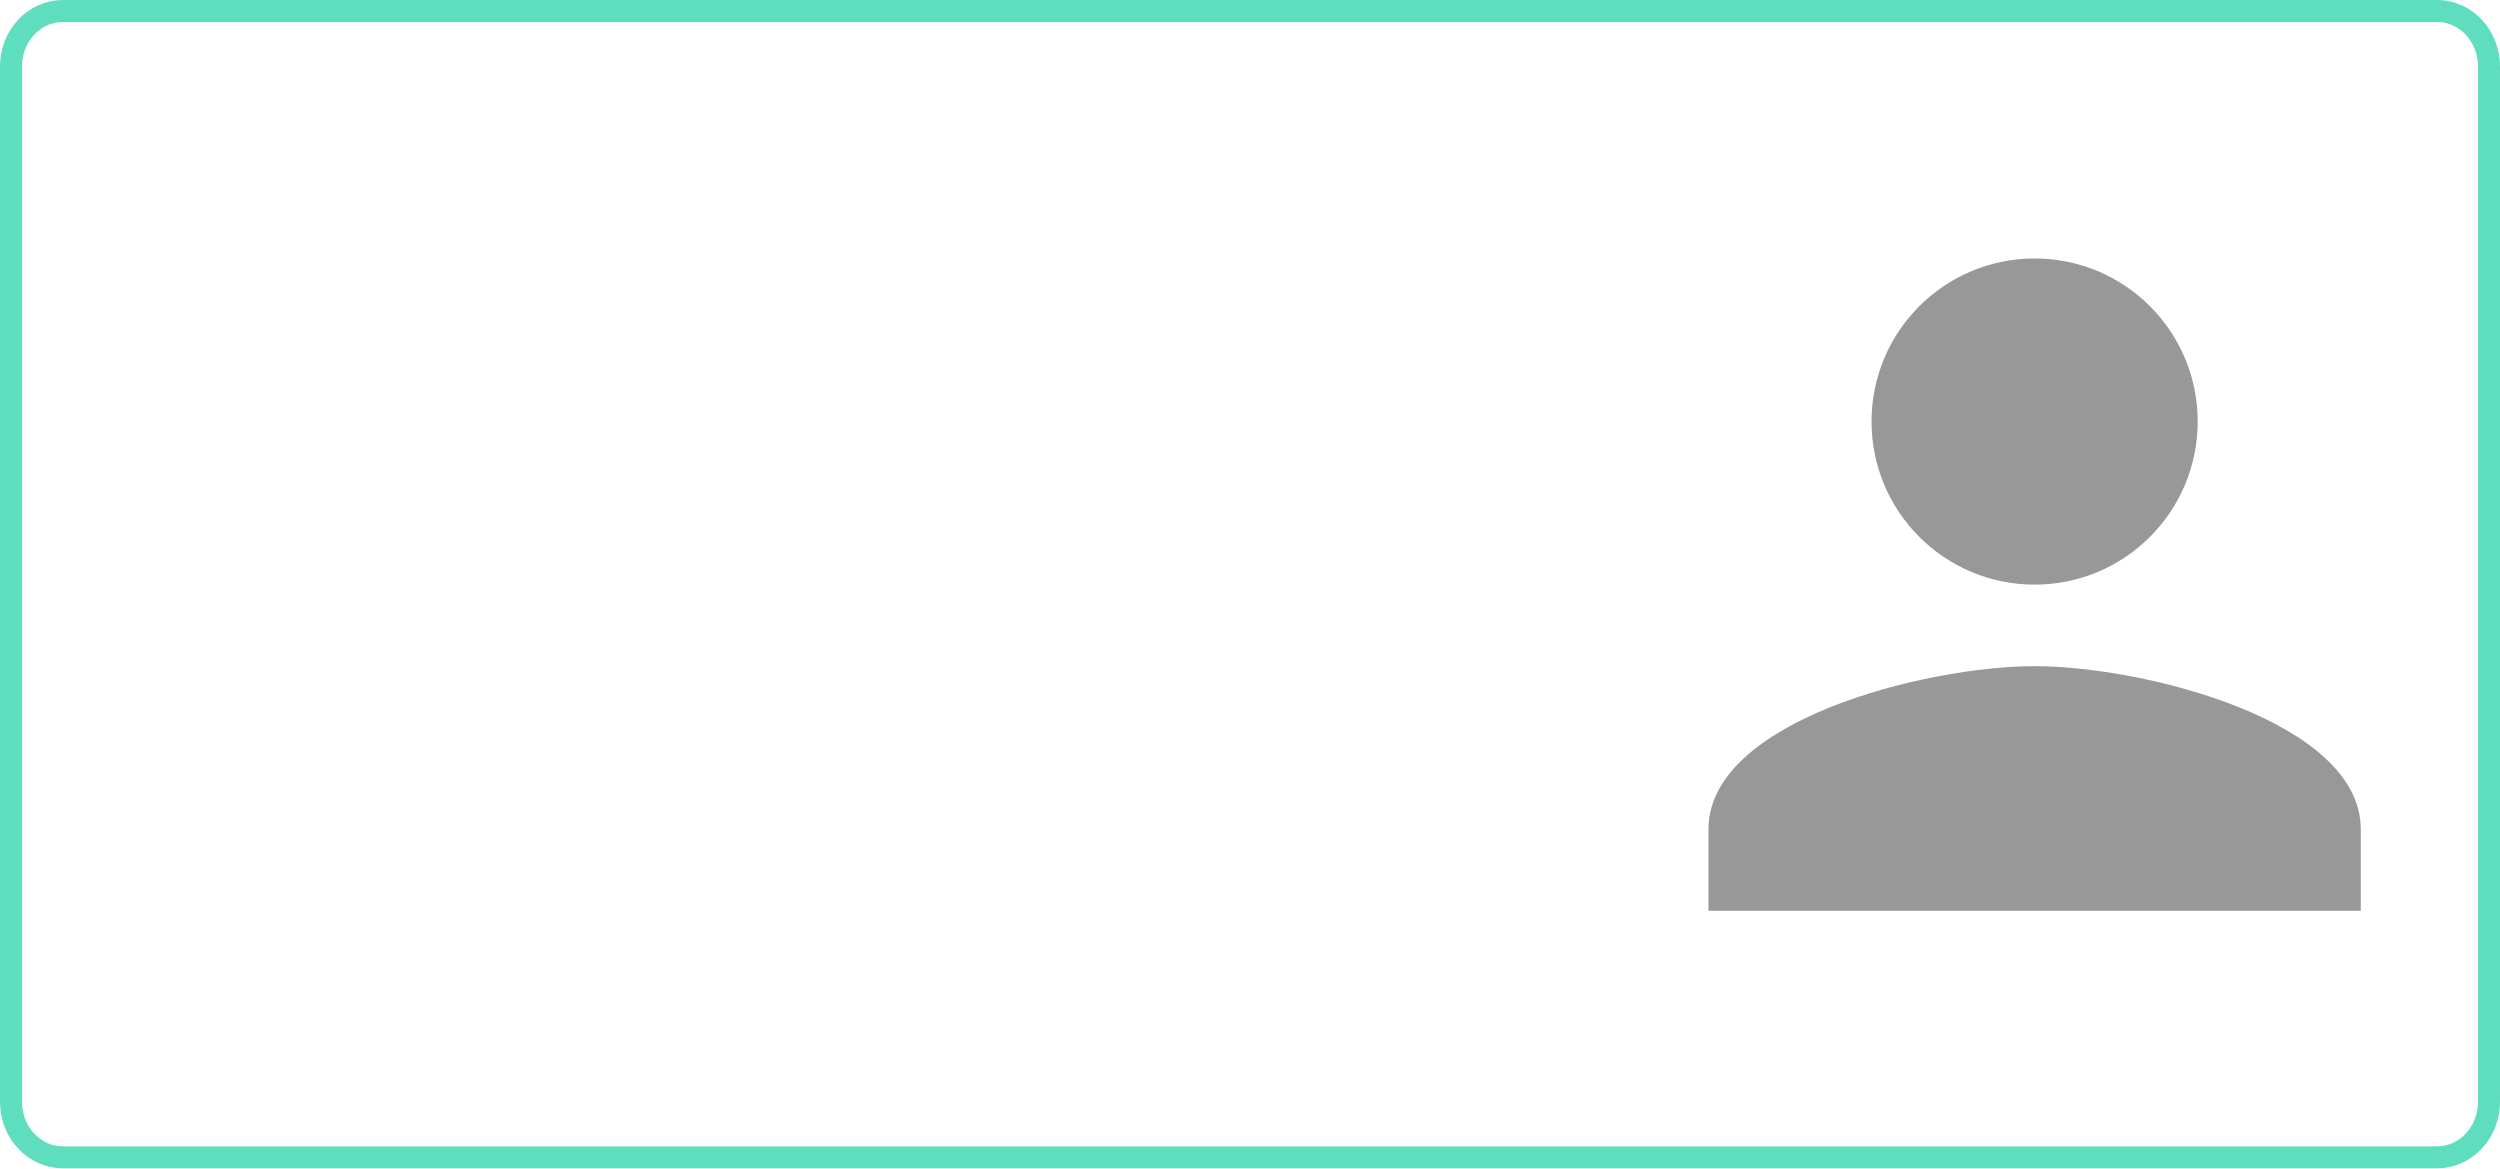 <?xml version="1.0" encoding="utf-8"?>
<!-- Generator: Adobe Illustrator 26.1.0, SVG Export Plug-In . SVG Version: 6.00 Build 0)  -->
<svg version="1.1" id="a" xmlns="http://www.w3.org/2000/svg" xmlns:xlink="http://www.w3.org/1999/xlink" x="0px" y="0px"
	 viewBox="0 0 2275 1064.1" style="enable-background:new 0 0 2275 1064.1;" xml:space="preserve">
<style type="text/css">
	.st0{fill:none;stroke:#5FDDBF;stroke-width:20;stroke-miterlimit:10;}
	.st1{fill:#989898;}
</style>
<path class="st0" d="M57.3,10h2160.4c26.1,0,47.3,22.6,47.3,50.4v942.4c0,27.8-21.2,50.4-47.3,50.4H57.3
	c-26.1,0-47.3-22.6-47.3-50.4V60.4C10,32.6,31.2,10,57.3,10z"/>
<path class="st1" d="M1851.5,235.2c-82,0-148.4,66.4-148.4,148.4S1769.5,532,1851.5,532s148.4-66.4,148.4-148.4
	S1933.5,235.2,1851.5,235.2z M1851.5,606.2c-99.1,0-296.8,49.7-296.8,148.4v74.2h593.6v-74.2C2148.3,656,1950.5,606.2,1851.5,606.2
	L1851.5,606.2z"/>
</svg>
